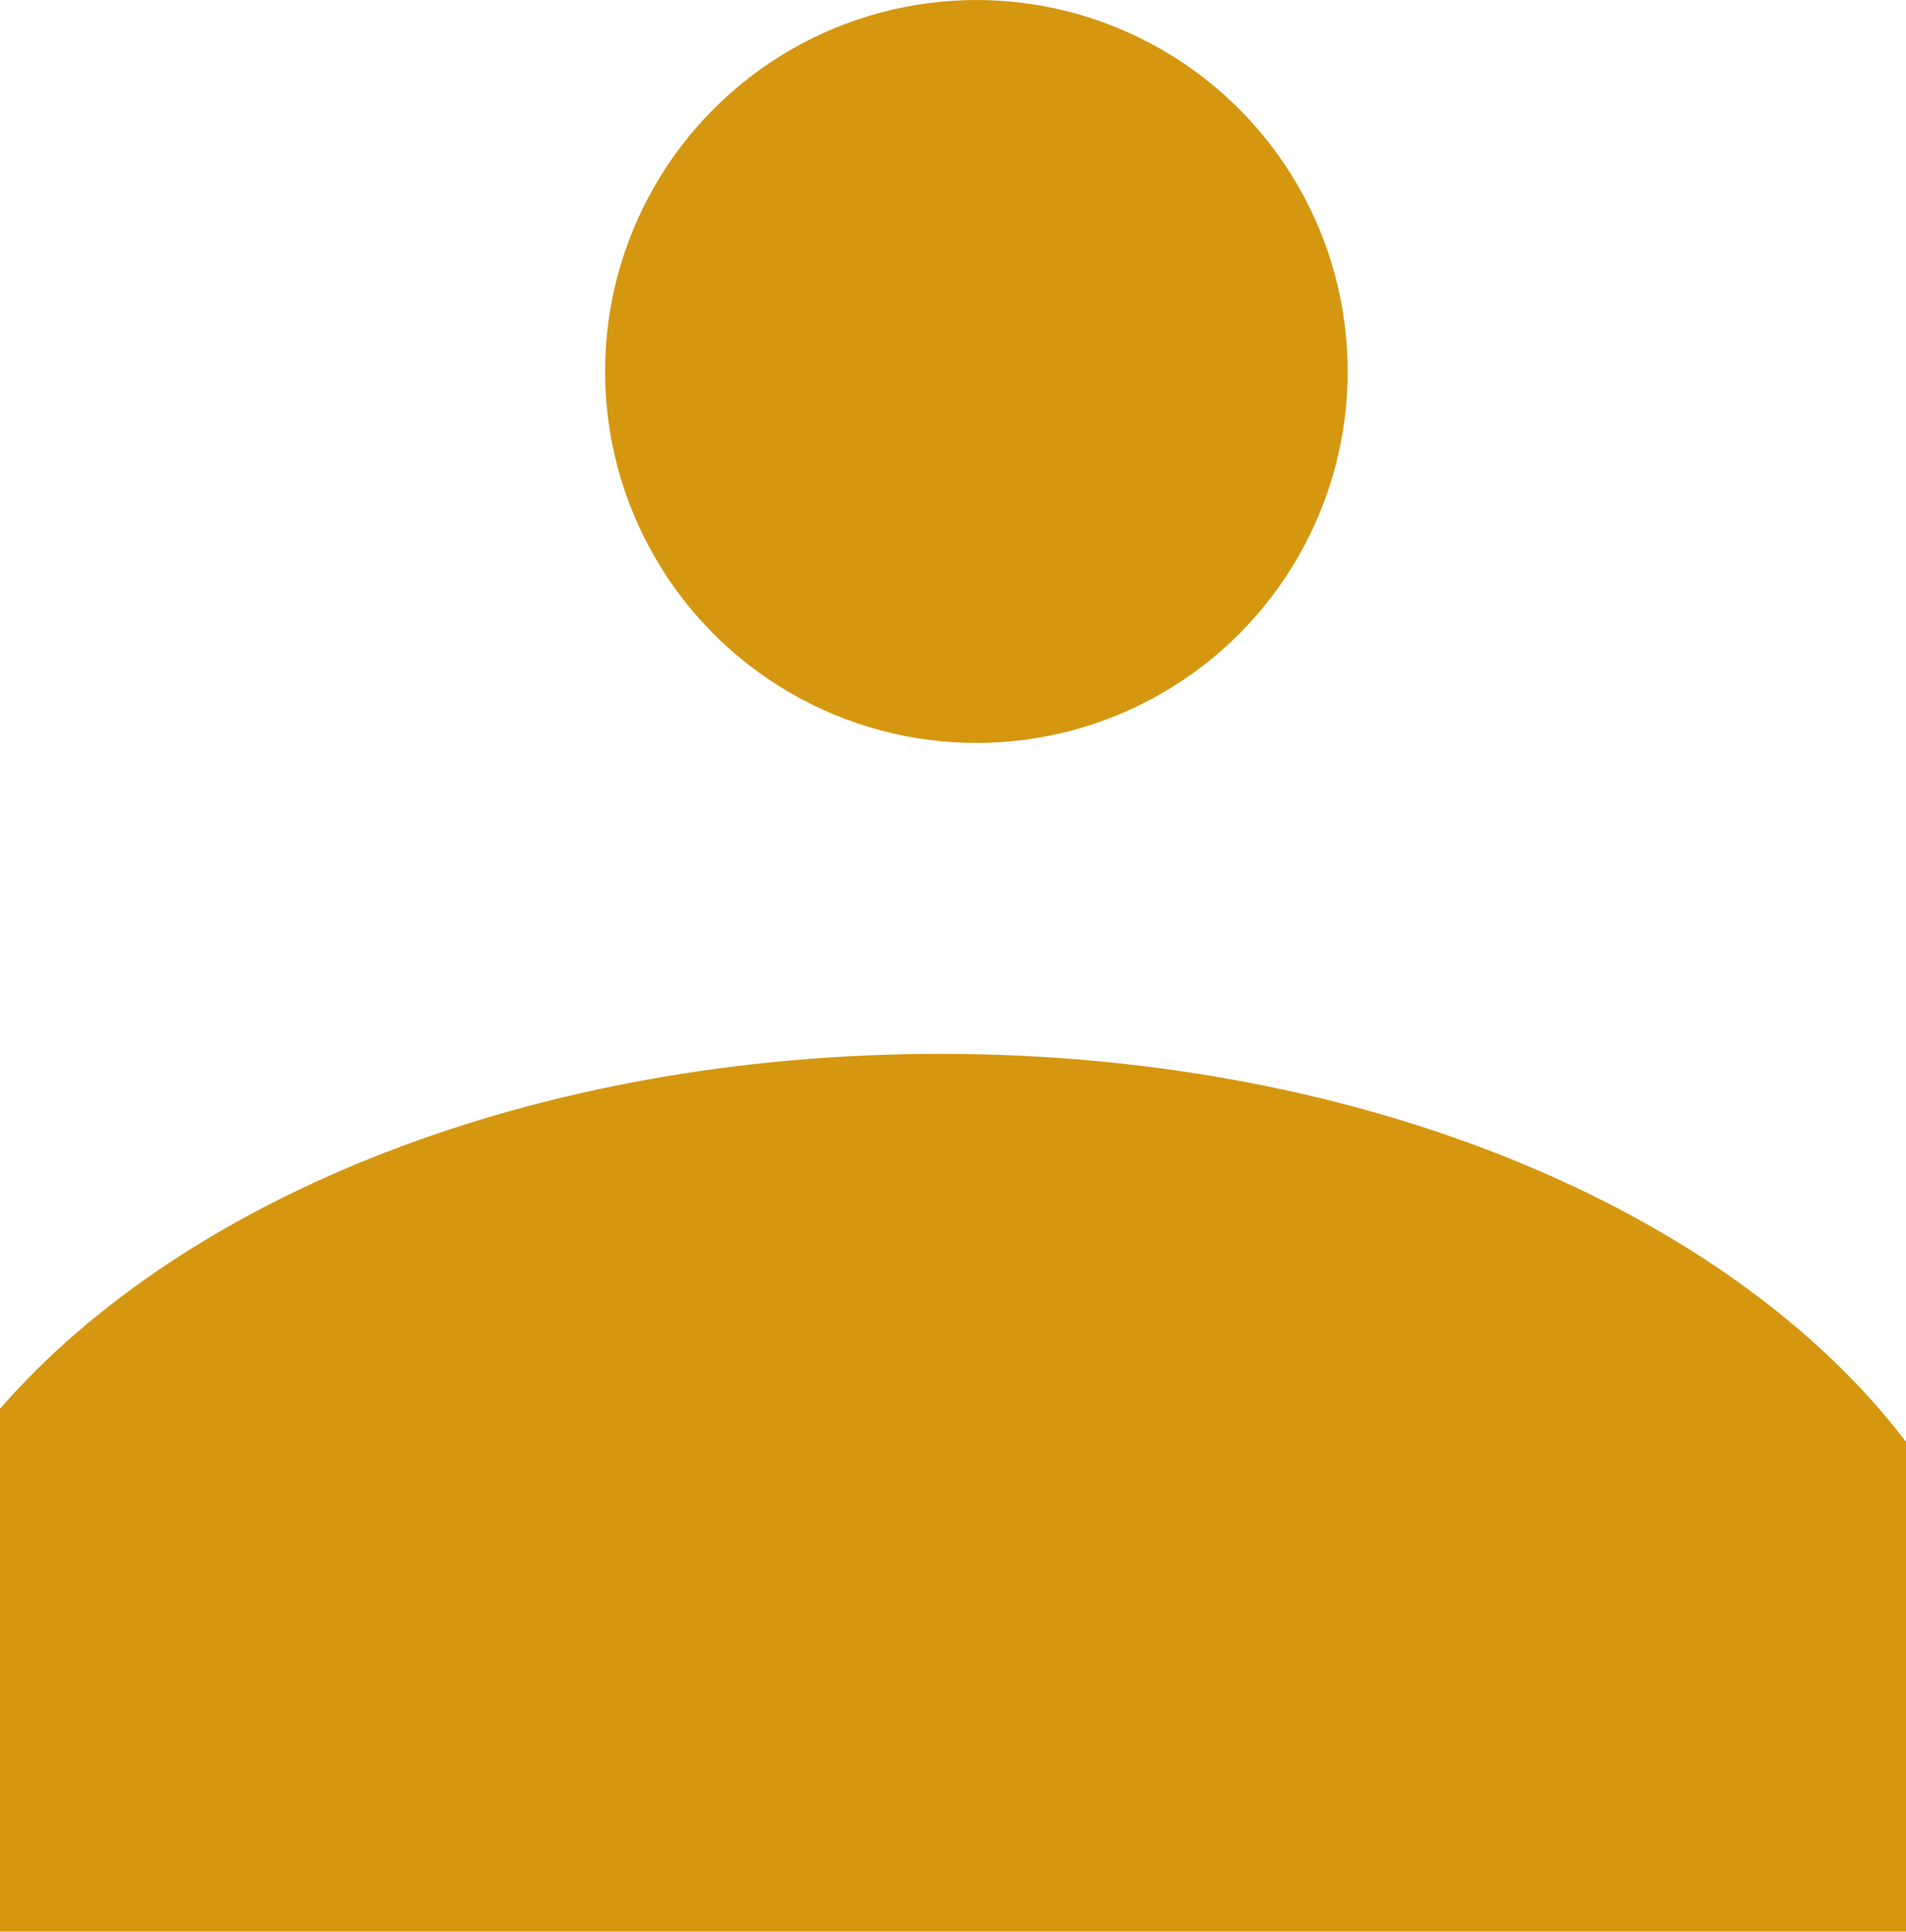 <?xml version="1.0" encoding="UTF-8"?>
<!DOCTYPE svg PUBLIC "-//W3C//DTD SVG 1.1//EN" "http://www.w3.org/Graphics/SVG/1.1/DTD/svg11.dtd">
<!-- Creator: CorelDRAW X8 -->
<svg xmlns="http://www.w3.org/2000/svg" xml:space="preserve" width="6.922mm" height="7.012mm" version="1.1" style="shape-rendering:geometricPrecision; text-rendering:geometricPrecision; image-rendering:optimizeQuality; fill-rule:evenodd; clip-rule:evenodd"
viewBox="0 0 693 702"
 xmlns:xlink="http://www.w3.org/1999/xlink">
 <defs>
  <style type="text/css">
   <![CDATA[
    .fil0 {fill:#D59710}
   ]]>
  </style>
 </defs>
 <g id="Layer_x0020_1">
  <circle class="fil0" cx="355" cy="135" r="135"/>
  <path class="fil0" d="M693 524c-64,-84 -197,-141 -351,-141 -148,0 -275,52 -342,129l0 190 693 0 0 -178 0 0z"/>
 </g>
</svg>
